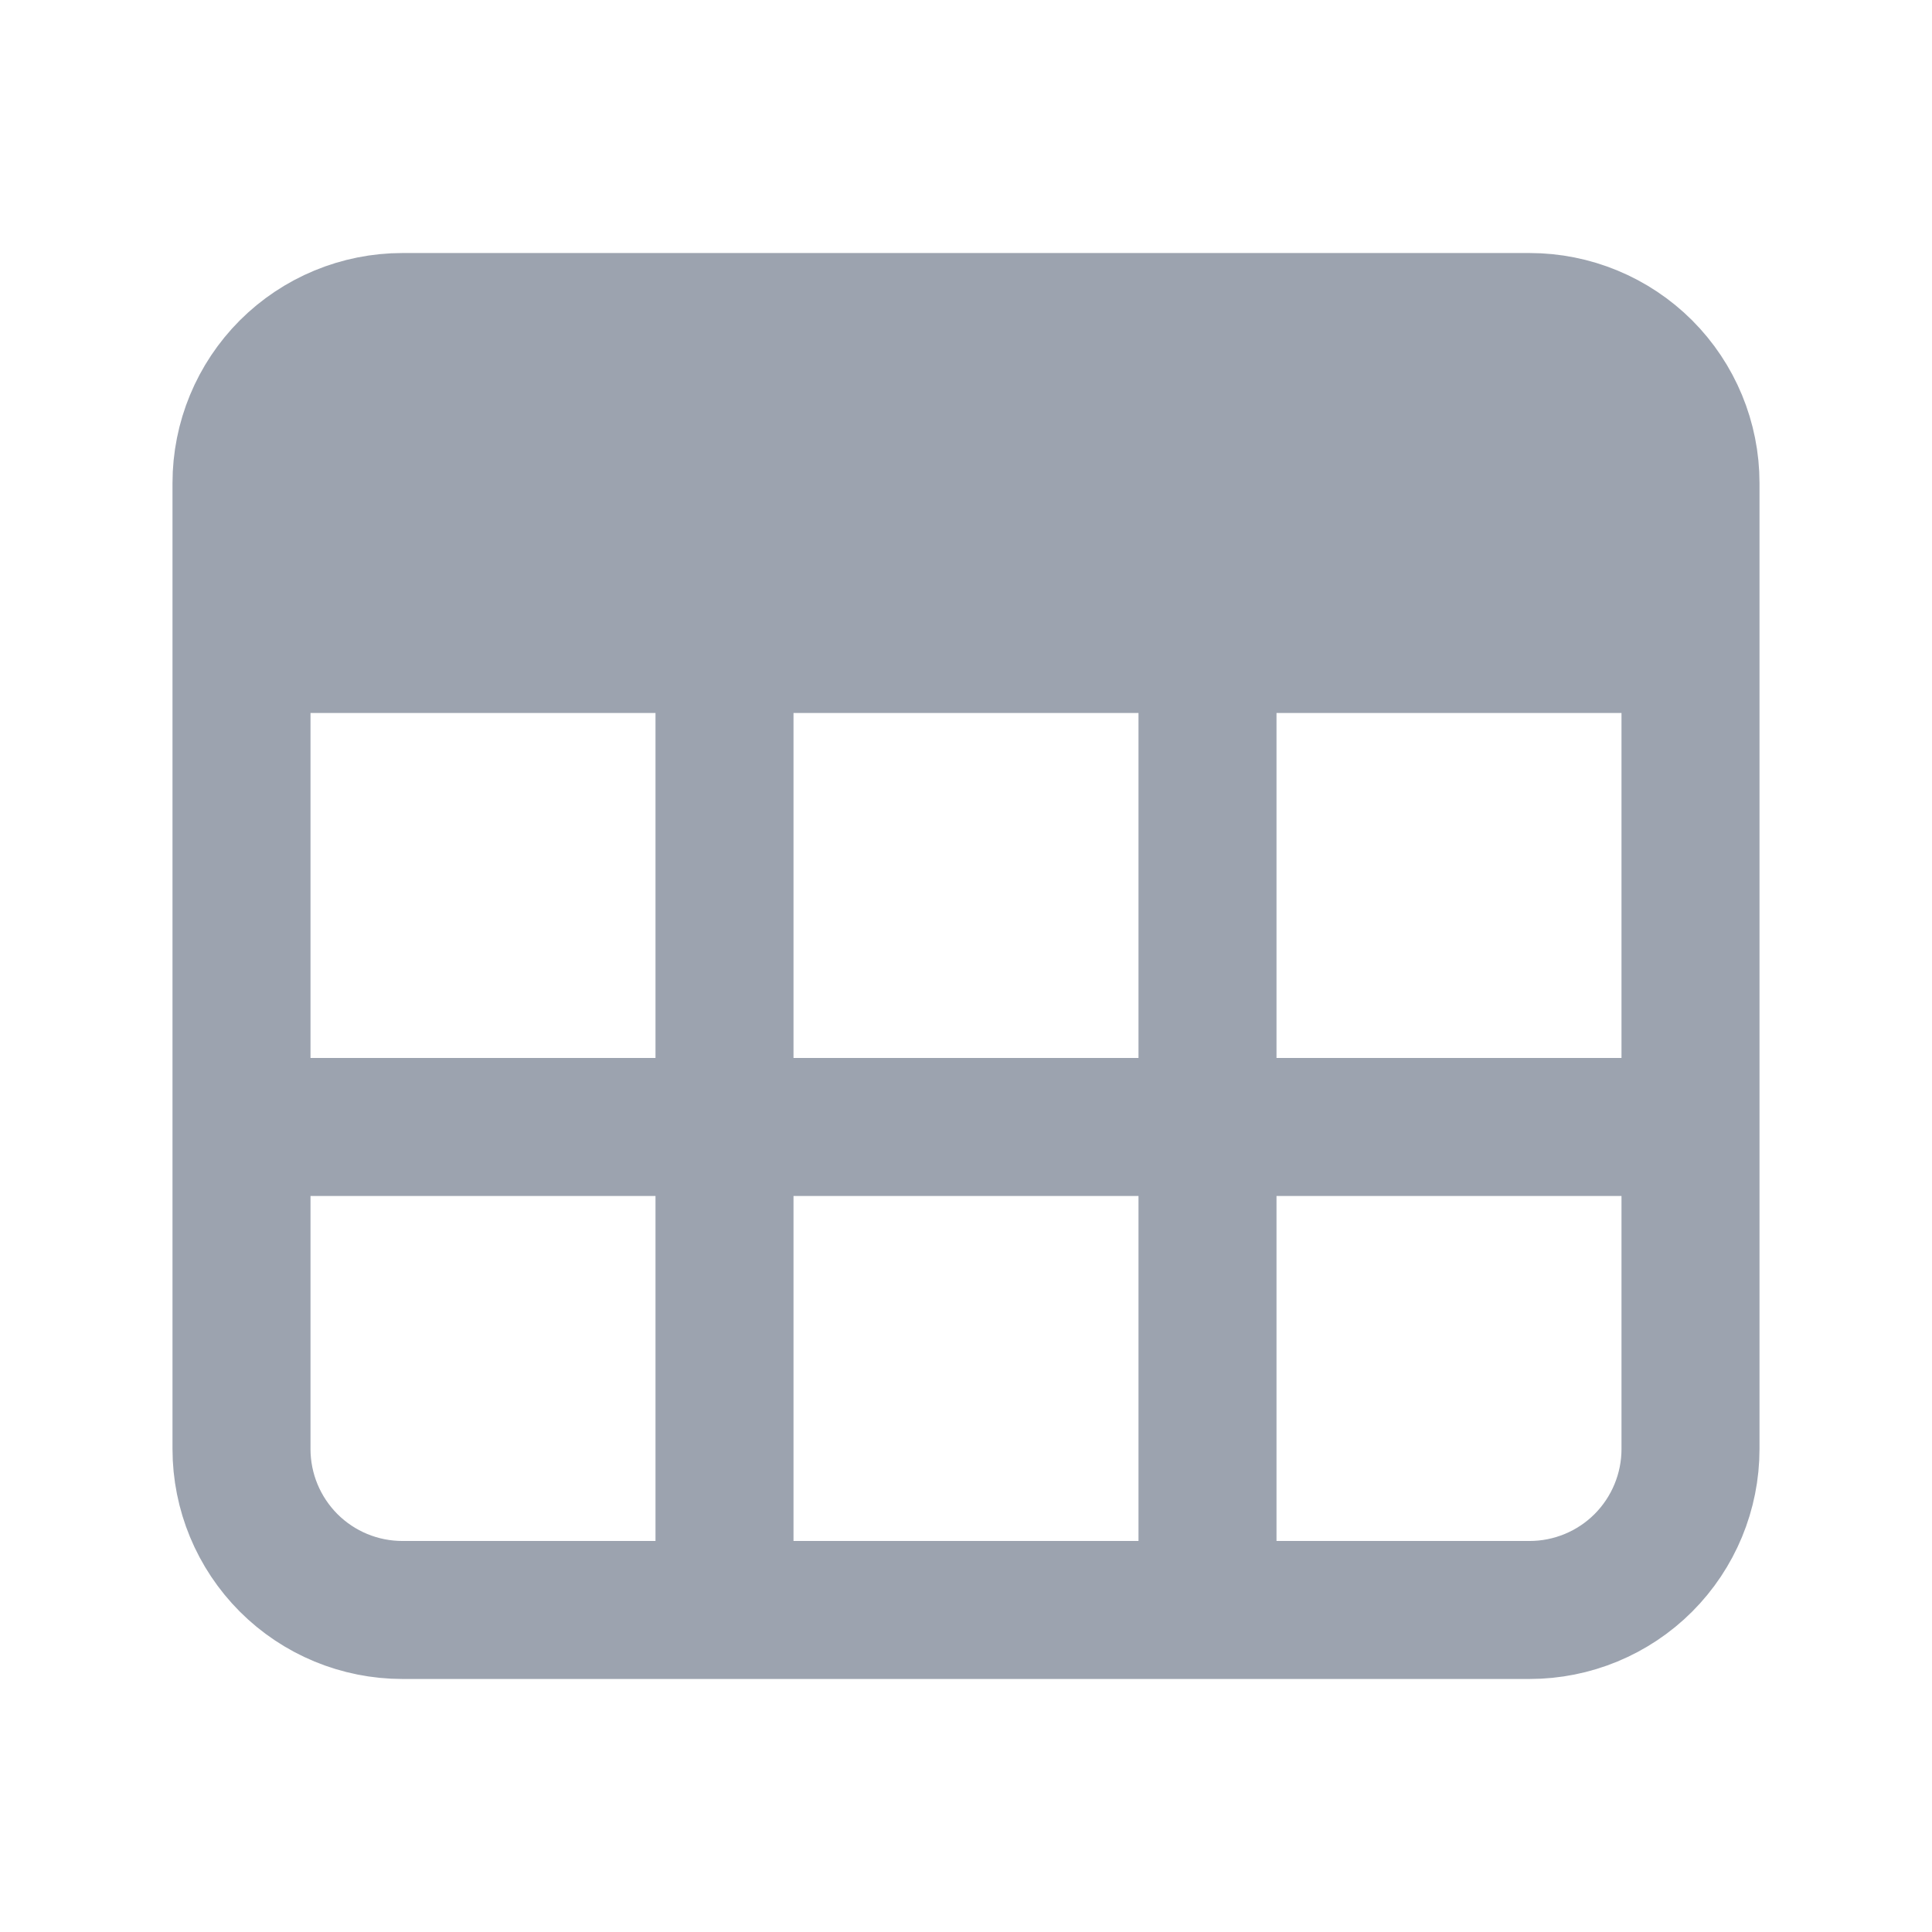 <svg width="28" height="28" viewBox="0 0 28 28" fill="none" xmlns="http://www.w3.org/2000/svg">
<path d="M3.5 9.333V7C3.5 6.381 3.746 5.788 4.183 5.35C4.621 4.913 5.214 4.667 5.833 4.667H22.167C22.785 4.667 23.379 4.913 23.817 5.35C24.254 5.788 24.5 6.381 24.5 7V9.333M3.5 9.333V16.333M3.5 9.333H10.5M24.5 9.333V16.333M24.5 9.333H10.5M3.5 16.333V21C3.5 21.619 3.746 22.212 4.183 22.65C4.621 23.088 5.214 23.333 5.833 23.333H10.5M3.5 16.333H10.5M10.5 9.333V16.333M24.5 16.333V21C24.5 21.619 24.254 22.212 23.817 22.65C23.379 23.088 22.785 23.333 22.167 23.333H10.5M24.5 16.333H10.5M10.5 23.333V16.333M17.5 9.333V23.333" stroke="#9CA3AF" stroke-width="2" stroke-linecap="round" stroke-linejoin="round"/>
<path d="M3.5 7C3.5 6.381 3.746 5.788 4.183 5.35C4.621 4.913 5.214 4.667 5.833 4.667H22.167C22.785 4.667 23.379 4.913 23.817 5.35C24.254 5.788 24.5 6.381 24.5 7V9.333H3.5V7Z" fill="#9CA3AF"/>
</svg>
